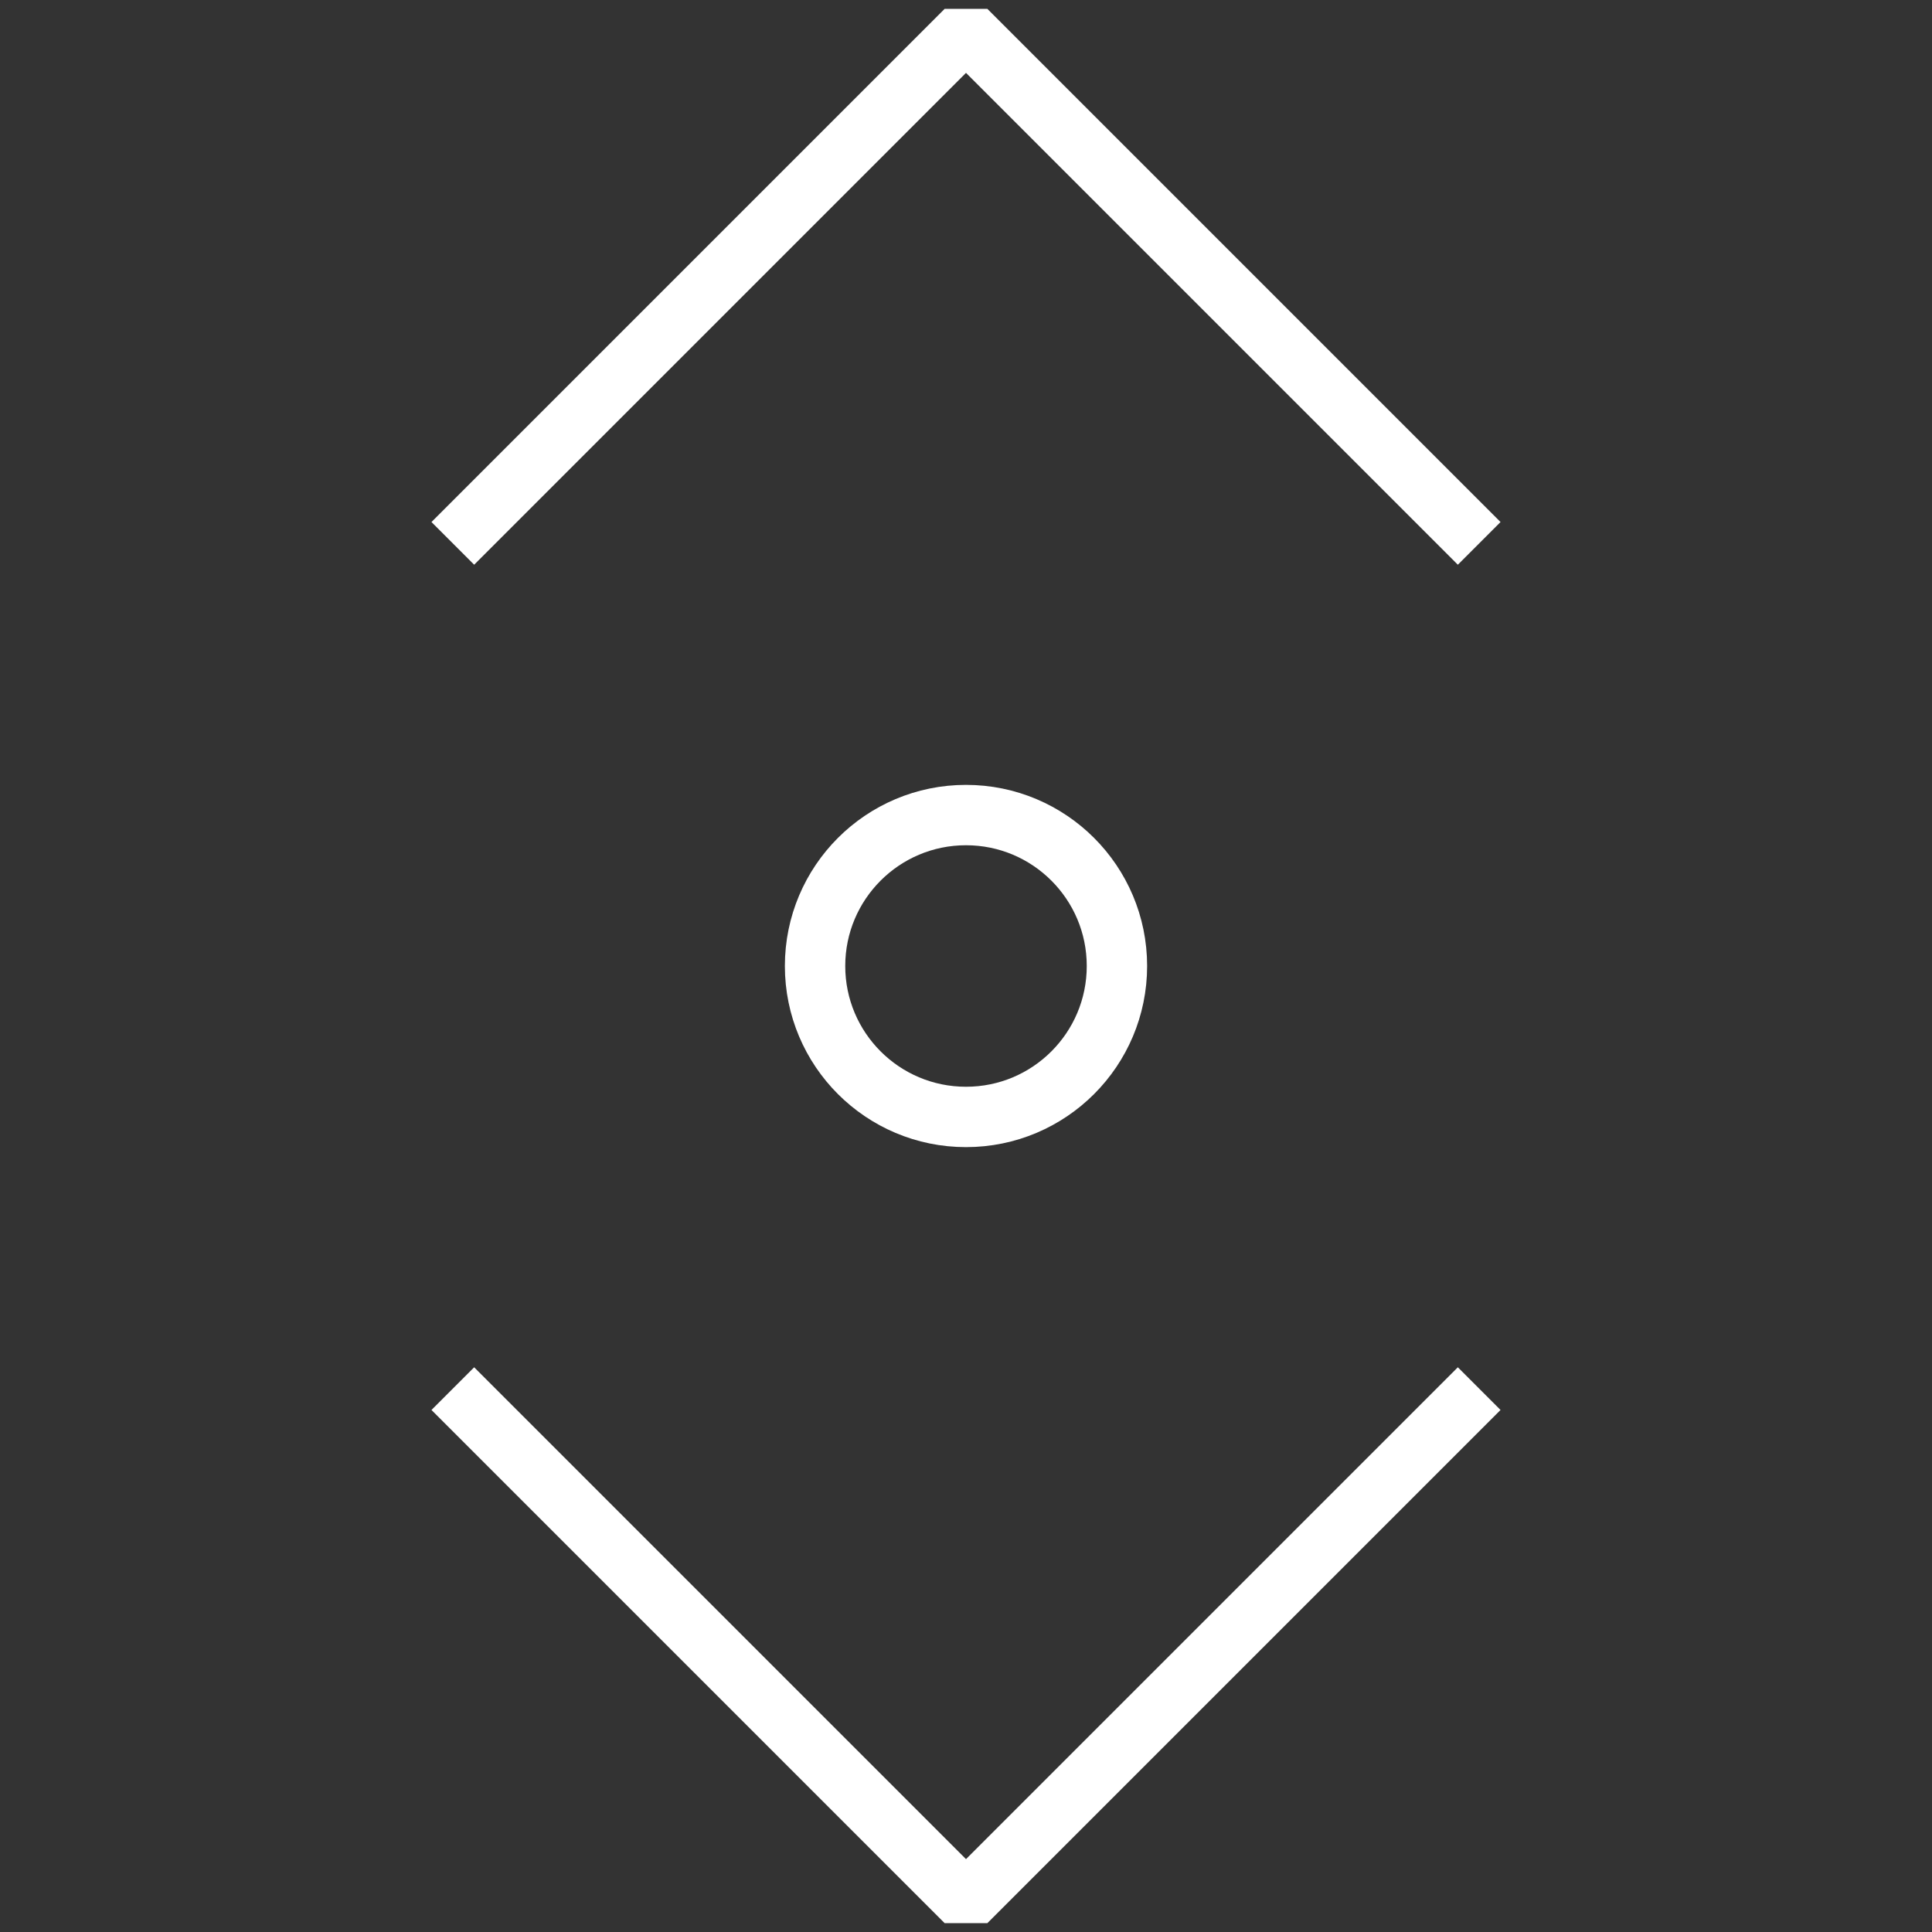 <?xml version="1.0" encoding="utf-8"?>
<!-- Generator: Adobe Illustrator 18.0.0, SVG Export Plug-In . SVG Version: 6.00 Build 0)  -->
<!DOCTYPE svg PUBLIC "-//W3C//DTD SVG 1.1//EN" "http://www.w3.org/Graphics/SVG/1.1/DTD/svg11.dtd">
<svg version="1.1" id="Layer_1" xmlns="http://www.w3.org/2000/svg" xmlns:xlink="http://www.w3.org/1999/xlink" x="0px" y="0px"
	 viewBox="0 0 64 64" enable-background="new 0 0 64 64" xml:space="preserve">
<rect x="0" y="0" width="64" height="64" fill="#333333" stroke="none"/>
<g>
	<polyline fill="none" stroke="#FFFFFF" stroke-width="2" stroke-linejoin="bevel" stroke-miterlimit="10" points="49,46 32,63 
		15,46 	"/>
</g>
<g>
	<polyline fill="none" stroke="#FFFFFF" stroke-width="2" stroke-linejoin="bevel" stroke-miterlimit="10" points="15,18 32,1 
		49,18 	"/>
</g>
<circle fill="none" stroke="#FFFFFF" stroke-width="2" stroke-linejoin="bevel" stroke-miterlimit="10" cx="32" cy="32" r="5"/>
</svg>
